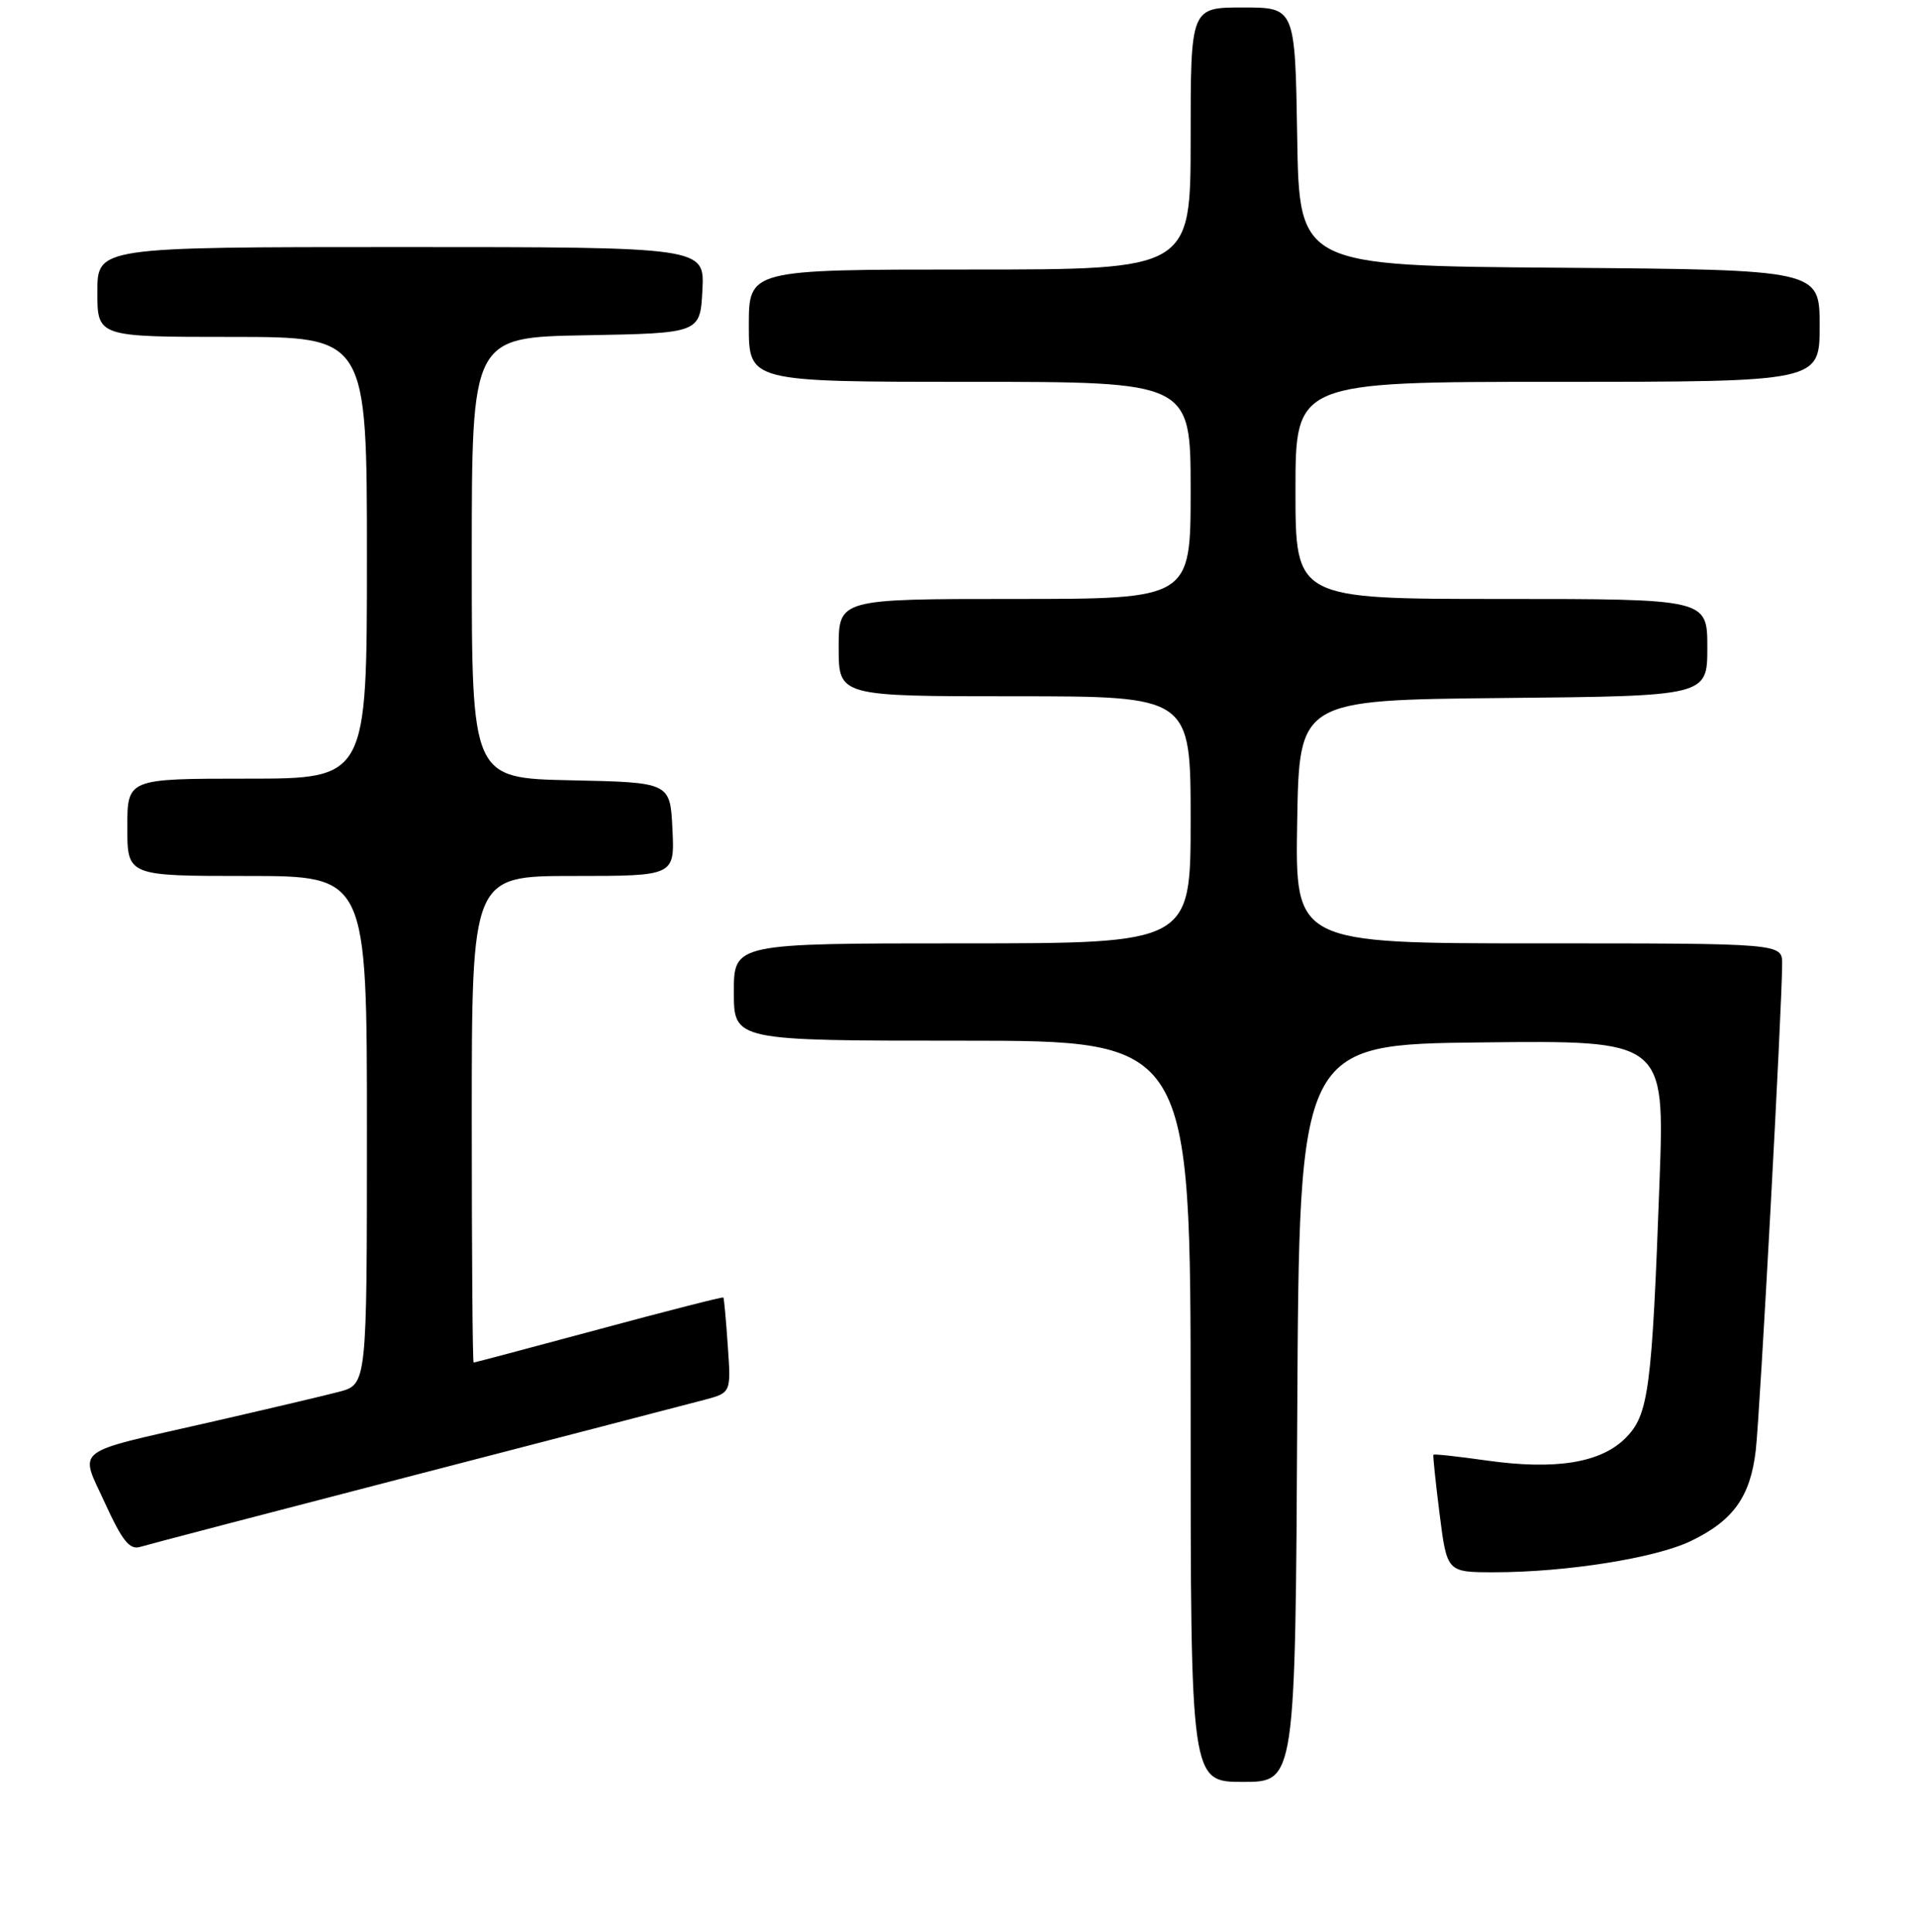 <?xml version="1.0" encoding="UTF-8" standalone="no"?>
<!DOCTYPE svg PUBLIC "-//W3C//DTD SVG 1.1//EN" "http://www.w3.org/Graphics/SVG/1.1/DTD/svg11.dtd" >
<svg xmlns="http://www.w3.org/2000/svg" xmlns:xlink="http://www.w3.org/1999/xlink" version="1.1" viewBox="0 0 256 258">
 <g >
 <path fill="currentColor"
d=" M 173.24 188.75 C 173.50 139.50 173.50 139.50 197.90 139.23 C 222.30 138.96 222.30 138.96 221.62 157.73 C 220.60 185.69 220.17 188.99 217.06 192.09 C 213.75 195.40 207.70 196.37 198.51 195.07 C 194.70 194.53 191.51 194.18 191.42 194.30 C 191.34 194.41 191.71 197.99 192.25 202.25 C 193.23 210.00 193.23 210.00 199.54 210.00 C 209.10 210.00 221.00 208.12 225.75 205.85 C 231.45 203.13 233.75 199.92 234.47 193.70 C 235.03 188.76 237.98 134.55 237.99 128.75 C 238.00 126.00 238.00 126.00 205.48 126.00 C 172.95 126.00 172.95 126.00 173.23 109.75 C 173.50 93.50 173.50 93.50 200.75 93.23 C 228.00 92.97 228.00 92.97 228.00 86.48 C 228.00 80.00 228.00 80.00 200.50 80.00 C 173.00 80.00 173.00 80.00 173.00 65.50 C 173.00 51.00 173.00 51.00 208.00 51.00 C 243.00 51.00 243.00 51.00 243.00 43.51 C 243.00 36.03 243.00 36.03 208.25 35.76 C 173.50 35.50 173.50 35.50 173.23 18.25 C 172.95 1.00 172.95 1.00 165.98 1.00 C 159.00 1.00 159.00 1.00 159.00 18.50 C 159.00 36.00 159.00 36.00 129.50 36.00 C 100.00 36.00 100.00 36.00 100.00 43.50 C 100.00 51.00 100.00 51.00 129.50 51.00 C 159.00 51.00 159.00 51.00 159.00 65.50 C 159.00 80.00 159.00 80.00 135.50 80.00 C 112.00 80.00 112.00 80.00 112.00 86.50 C 112.00 93.00 112.00 93.00 135.50 93.00 C 159.00 93.00 159.00 93.00 159.00 109.50 C 159.00 126.00 159.00 126.00 128.50 126.00 C 98.00 126.00 98.00 126.00 98.00 132.50 C 98.00 139.00 98.00 139.00 128.50 139.00 C 159.00 139.00 159.00 139.00 159.00 188.50 C 159.00 238.00 159.00 238.00 165.99 238.00 C 172.98 238.00 172.98 238.00 173.24 188.75 Z  M 55.50 196.99 C 74.75 192.00 92.10 187.49 94.06 186.97 C 97.63 186.02 97.63 186.02 97.19 179.76 C 96.96 176.32 96.69 173.41 96.60 173.30 C 96.51 173.19 89.03 175.10 79.97 177.55 C 70.91 179.99 63.39 181.99 63.25 181.99 C 63.11 182.00 63.00 167.38 63.00 149.50 C 63.00 117.00 63.00 117.00 76.55 117.00 C 90.10 117.00 90.10 117.00 89.80 110.75 C 89.50 104.50 89.50 104.50 76.25 104.22 C 63.00 103.94 63.00 103.94 63.00 74.50 C 63.00 45.05 63.00 45.05 78.25 44.78 C 93.50 44.50 93.50 44.50 93.80 38.75 C 94.10 33.00 94.10 33.00 53.55 33.00 C 13.00 33.00 13.00 33.00 13.00 39.00 C 13.00 45.00 13.00 45.00 31.00 45.00 C 49.00 45.00 49.00 45.00 49.00 74.50 C 49.00 104.00 49.00 104.00 33.00 104.00 C 17.00 104.00 17.00 104.00 17.00 110.50 C 17.00 117.00 17.00 117.00 33.00 117.00 C 49.00 117.00 49.00 117.00 49.00 150.96 C 49.00 184.92 49.00 184.92 45.25 185.90 C 43.19 186.44 35.42 188.27 28.00 189.97 C 9.38 194.22 10.60 193.27 14.05 200.83 C 16.34 205.82 17.32 207.04 18.72 206.61 C 19.70 206.31 36.25 201.98 55.50 196.99 Z "/>
</g>
</svg>